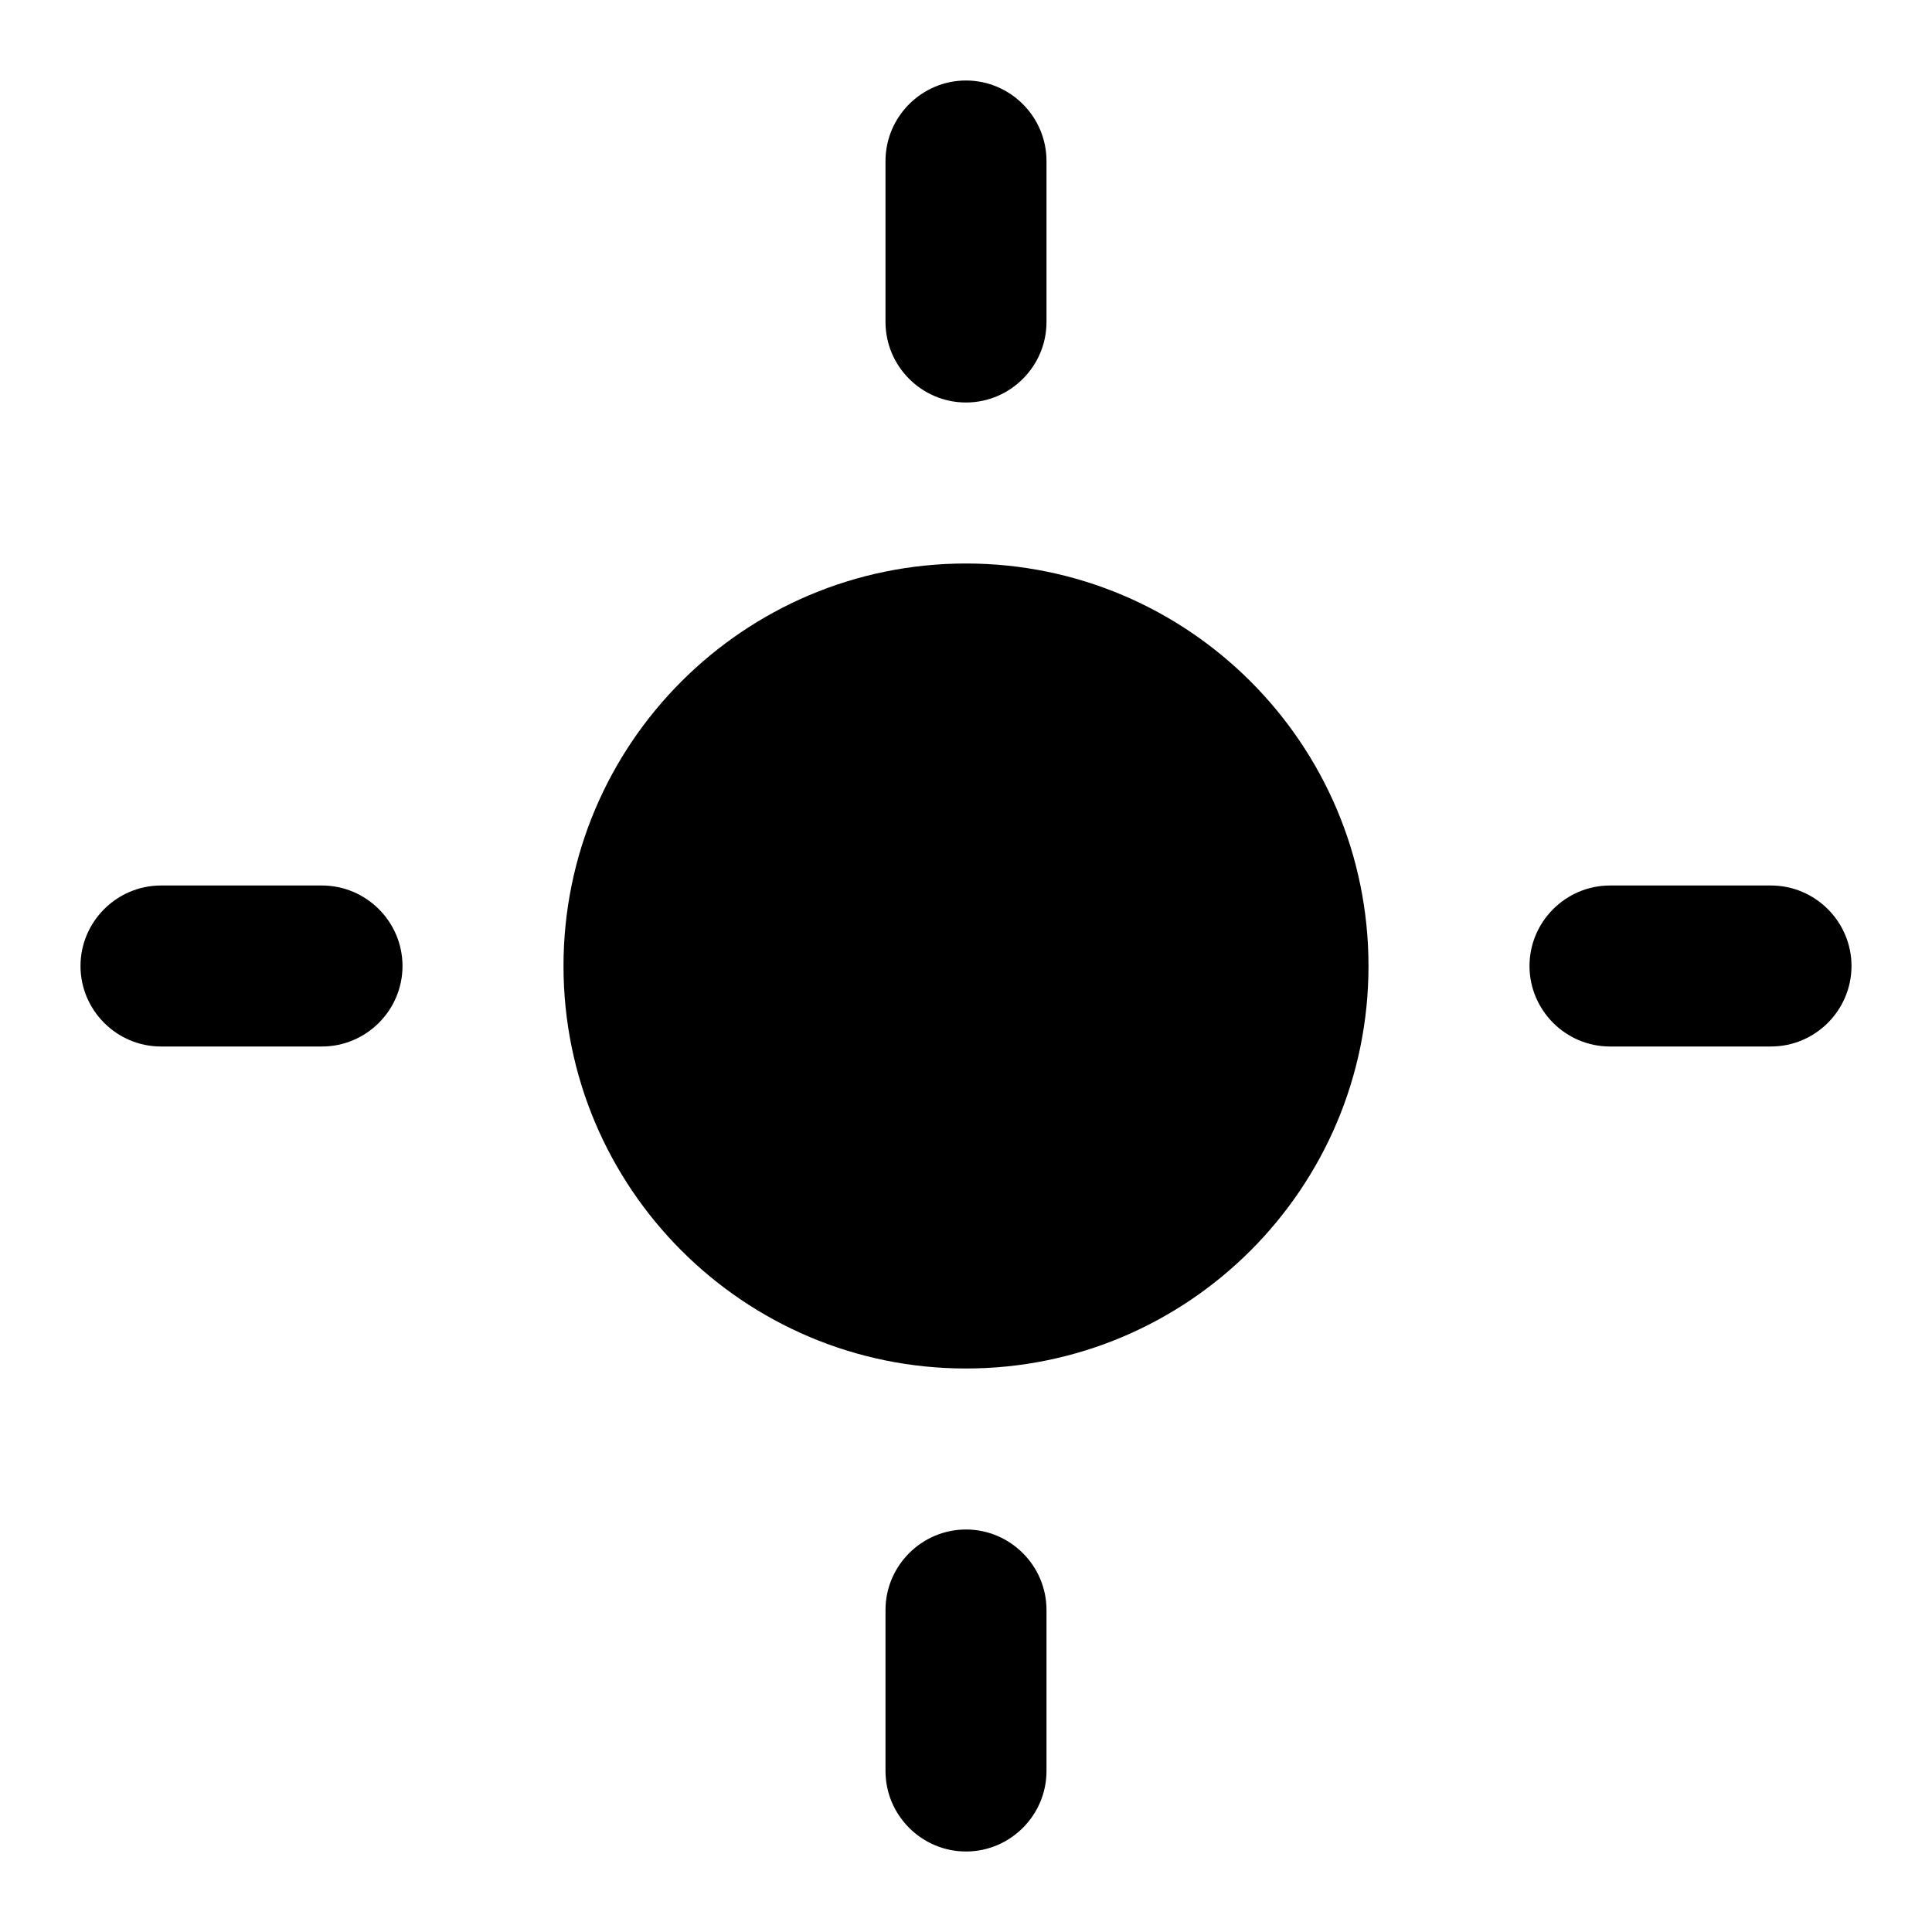 <svg height="24" viewBox="0 0 24 24" width="24" xmlns="http://www.w3.org/2000/svg"><path d="M 17 12 C 17 14.76 14.76 17 12 17 C 9.24 17 7 14.76 7 12 C 7 9.24 9.24 7 12 7 C 14.76 7 17 9.24 17 12 M 11 4 L 11 2 C 11 1.45 11.45 1 12 1 C 12.55 1 13 1.45 13 2 L 13 4 C 13 4.55 12.55 5 12 5 C 11.45 5 11 4.55 11 4 M 20 11 L 22 11 C 22.55 11 23 11.45 23 12 C 23 12.55 22.55 13 22 13 L 20 13 C 19.45 13 19 12.55 19 12 C 19 11.45 19.45 11 20 11 M 2 11 L 4 11 C 4.55 11 5 11.45 5 12 C 5 12.55 4.55 13 4 13 L 2 13 C 1.45 13 1 12.55 1 12 C 1 11.45 1.45 11 2 11 M 11 22 L 11 20 C 11 19.45 11.45 19 12 19 C 12.55 19 13 19.45 13 20 L 13 22 C 13 22.55 12.55 23 12 23 C 11.45 23 11 22.55 11 22" fill="currentColor" /></svg>